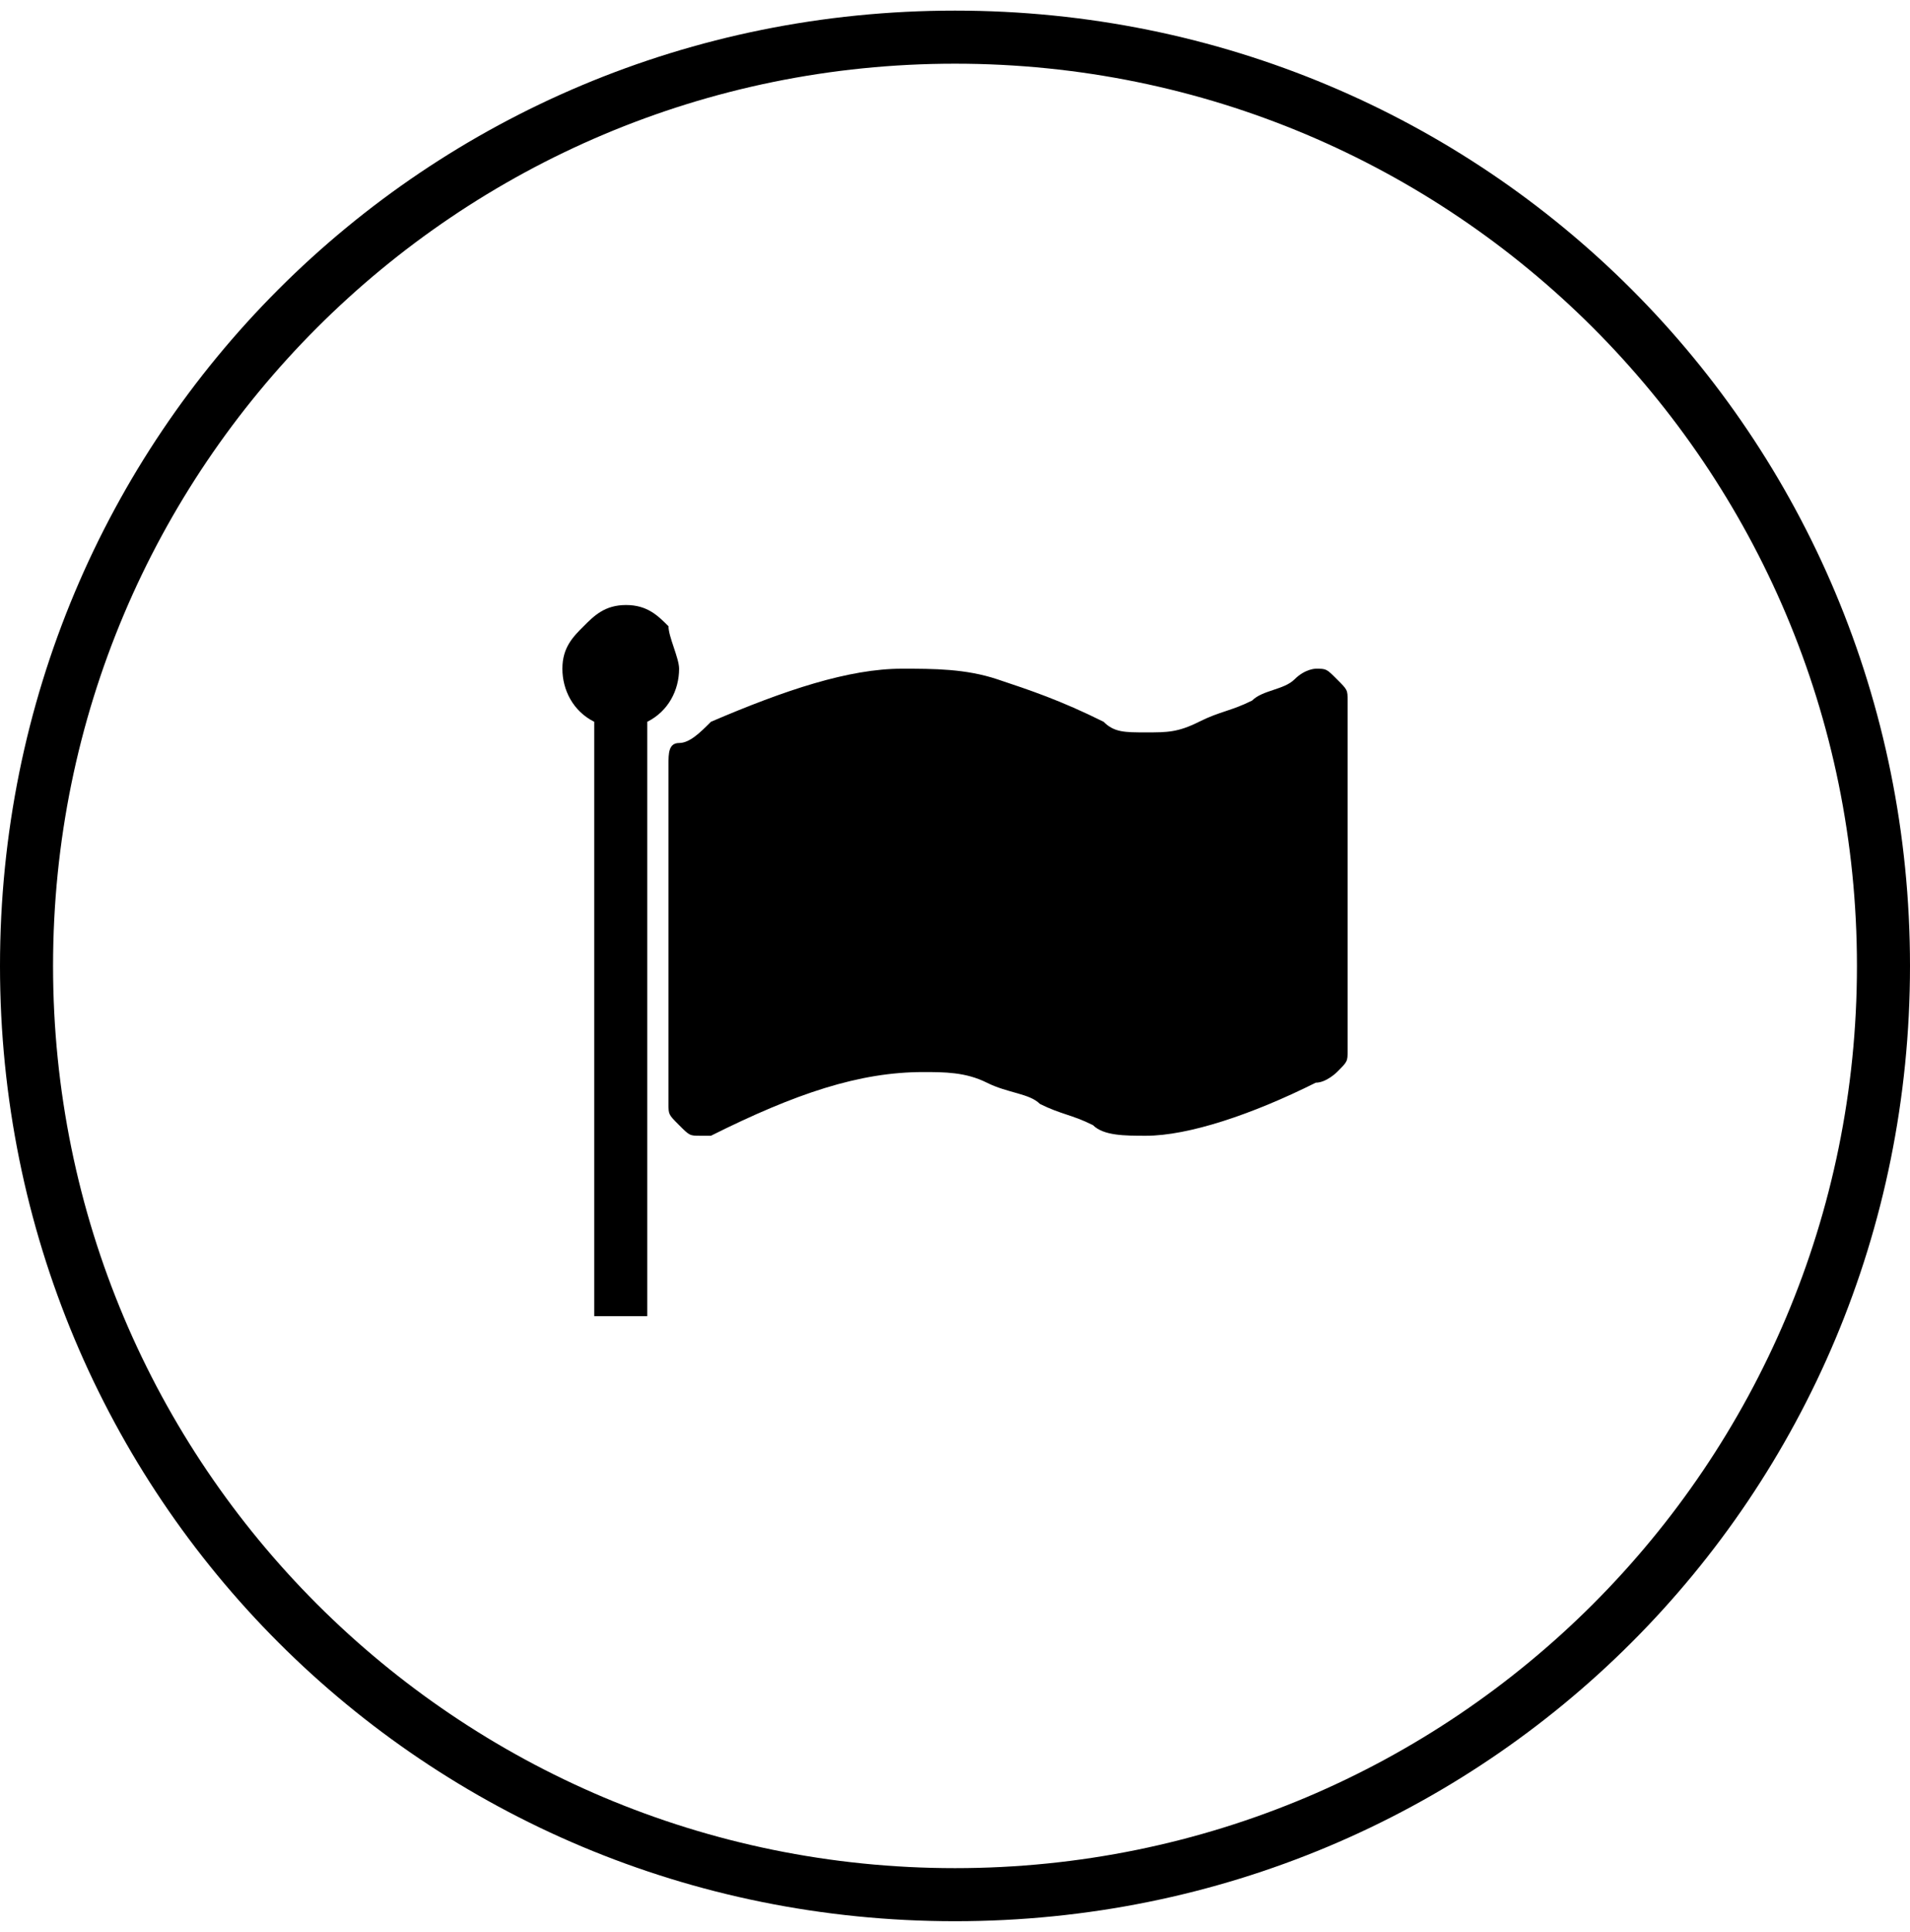 <?xml version="1.0" encoding="utf-8"?>
<!-- Generator: Adobe Illustrator 19.0.0, SVG Export Plug-In . SVG Version: 6.00 Build 0)  -->
<svg version="1.1" id="Layer_1" xmlns="http://www.w3.org/2000/svg" xmlns:xlink="http://www.w3.org/1999/xlink" x="0px" y="0px"
	 viewBox="-296 387.8 18 18.2" style="enable-background:new -296 387.8 18 18.2;" xml:space="preserve">
<g id="XMLID_25_">
	<path id="XMLID_26_" d="M-289.6,394.1c0,0.2-0.1,0.4-0.3,0.5v5.5c0,0,0,0.1,0,0.1c0,0-0.1,0-0.1,0h-0.3c0,0-0.1,0-0.1,0
		c0,0,0-0.1,0-0.1v-5.5c-0.2-0.1-0.3-0.3-0.3-0.5c0-0.2,0.1-0.3,0.2-0.4c0.1-0.1,0.2-0.2,0.4-0.2c0.2,0,0.3,0.1,0.4,0.2
		C-289.7,393.8-289.6,394-289.6,394.1z M-283.3,394.4v3.3c0,0.1,0,0.1-0.1,0.2c0,0-0.1,0.1-0.2,0.1c-0.6,0.3-1.2,0.5-1.6,0.5
		c-0.2,0-0.4,0-0.5-0.1c-0.2-0.1-0.3-0.1-0.5-0.2c-0.1-0.1-0.3-0.1-0.5-0.2c-0.2-0.1-0.4-0.1-0.6-0.1c-0.6,0-1.2,0.2-2,0.6
		c0,0-0.1,0-0.1,0c-0.1,0-0.1,0-0.2-0.1c-0.1-0.1-0.1-0.1-0.1-0.2v-3.2c0-0.1,0-0.2,0.1-0.2c0.1,0,0.2-0.1,0.3-0.2
		c0.7-0.3,1.3-0.5,1.8-0.5c0.3,0,0.6,0,0.9,0.1c0.3,0.1,0.6,0.2,1,0.4c0.1,0.1,0.2,0.1,0.4,0.1c0.2,0,0.3,0,0.5-0.1
		c0.2-0.1,0.3-0.1,0.5-0.2c0.1-0.1,0.3-0.1,0.4-0.2c0.1-0.1,0.2-0.1,0.2-0.1c0.1,0,0.1,0,0.2,0.1
		C-283.3,394.3-283.3,394.3-283.3,394.4z"/>
</g>
<path id="XMLID_41_" d="M-287,387.9c-5,0-9,4-9,9c0,5,4,9,9,9s9-4,9-9C-278,391.9-282,387.9-287,387.9z M-287,405.4
	c-4.7,0-8.5-3.8-8.5-8.5c0-4.7,3.8-8.5,8.5-8.5s8.5,3.8,8.5,8.5C-278.5,401.6-282.3,405.4-287,405.4z"/>
</svg>
